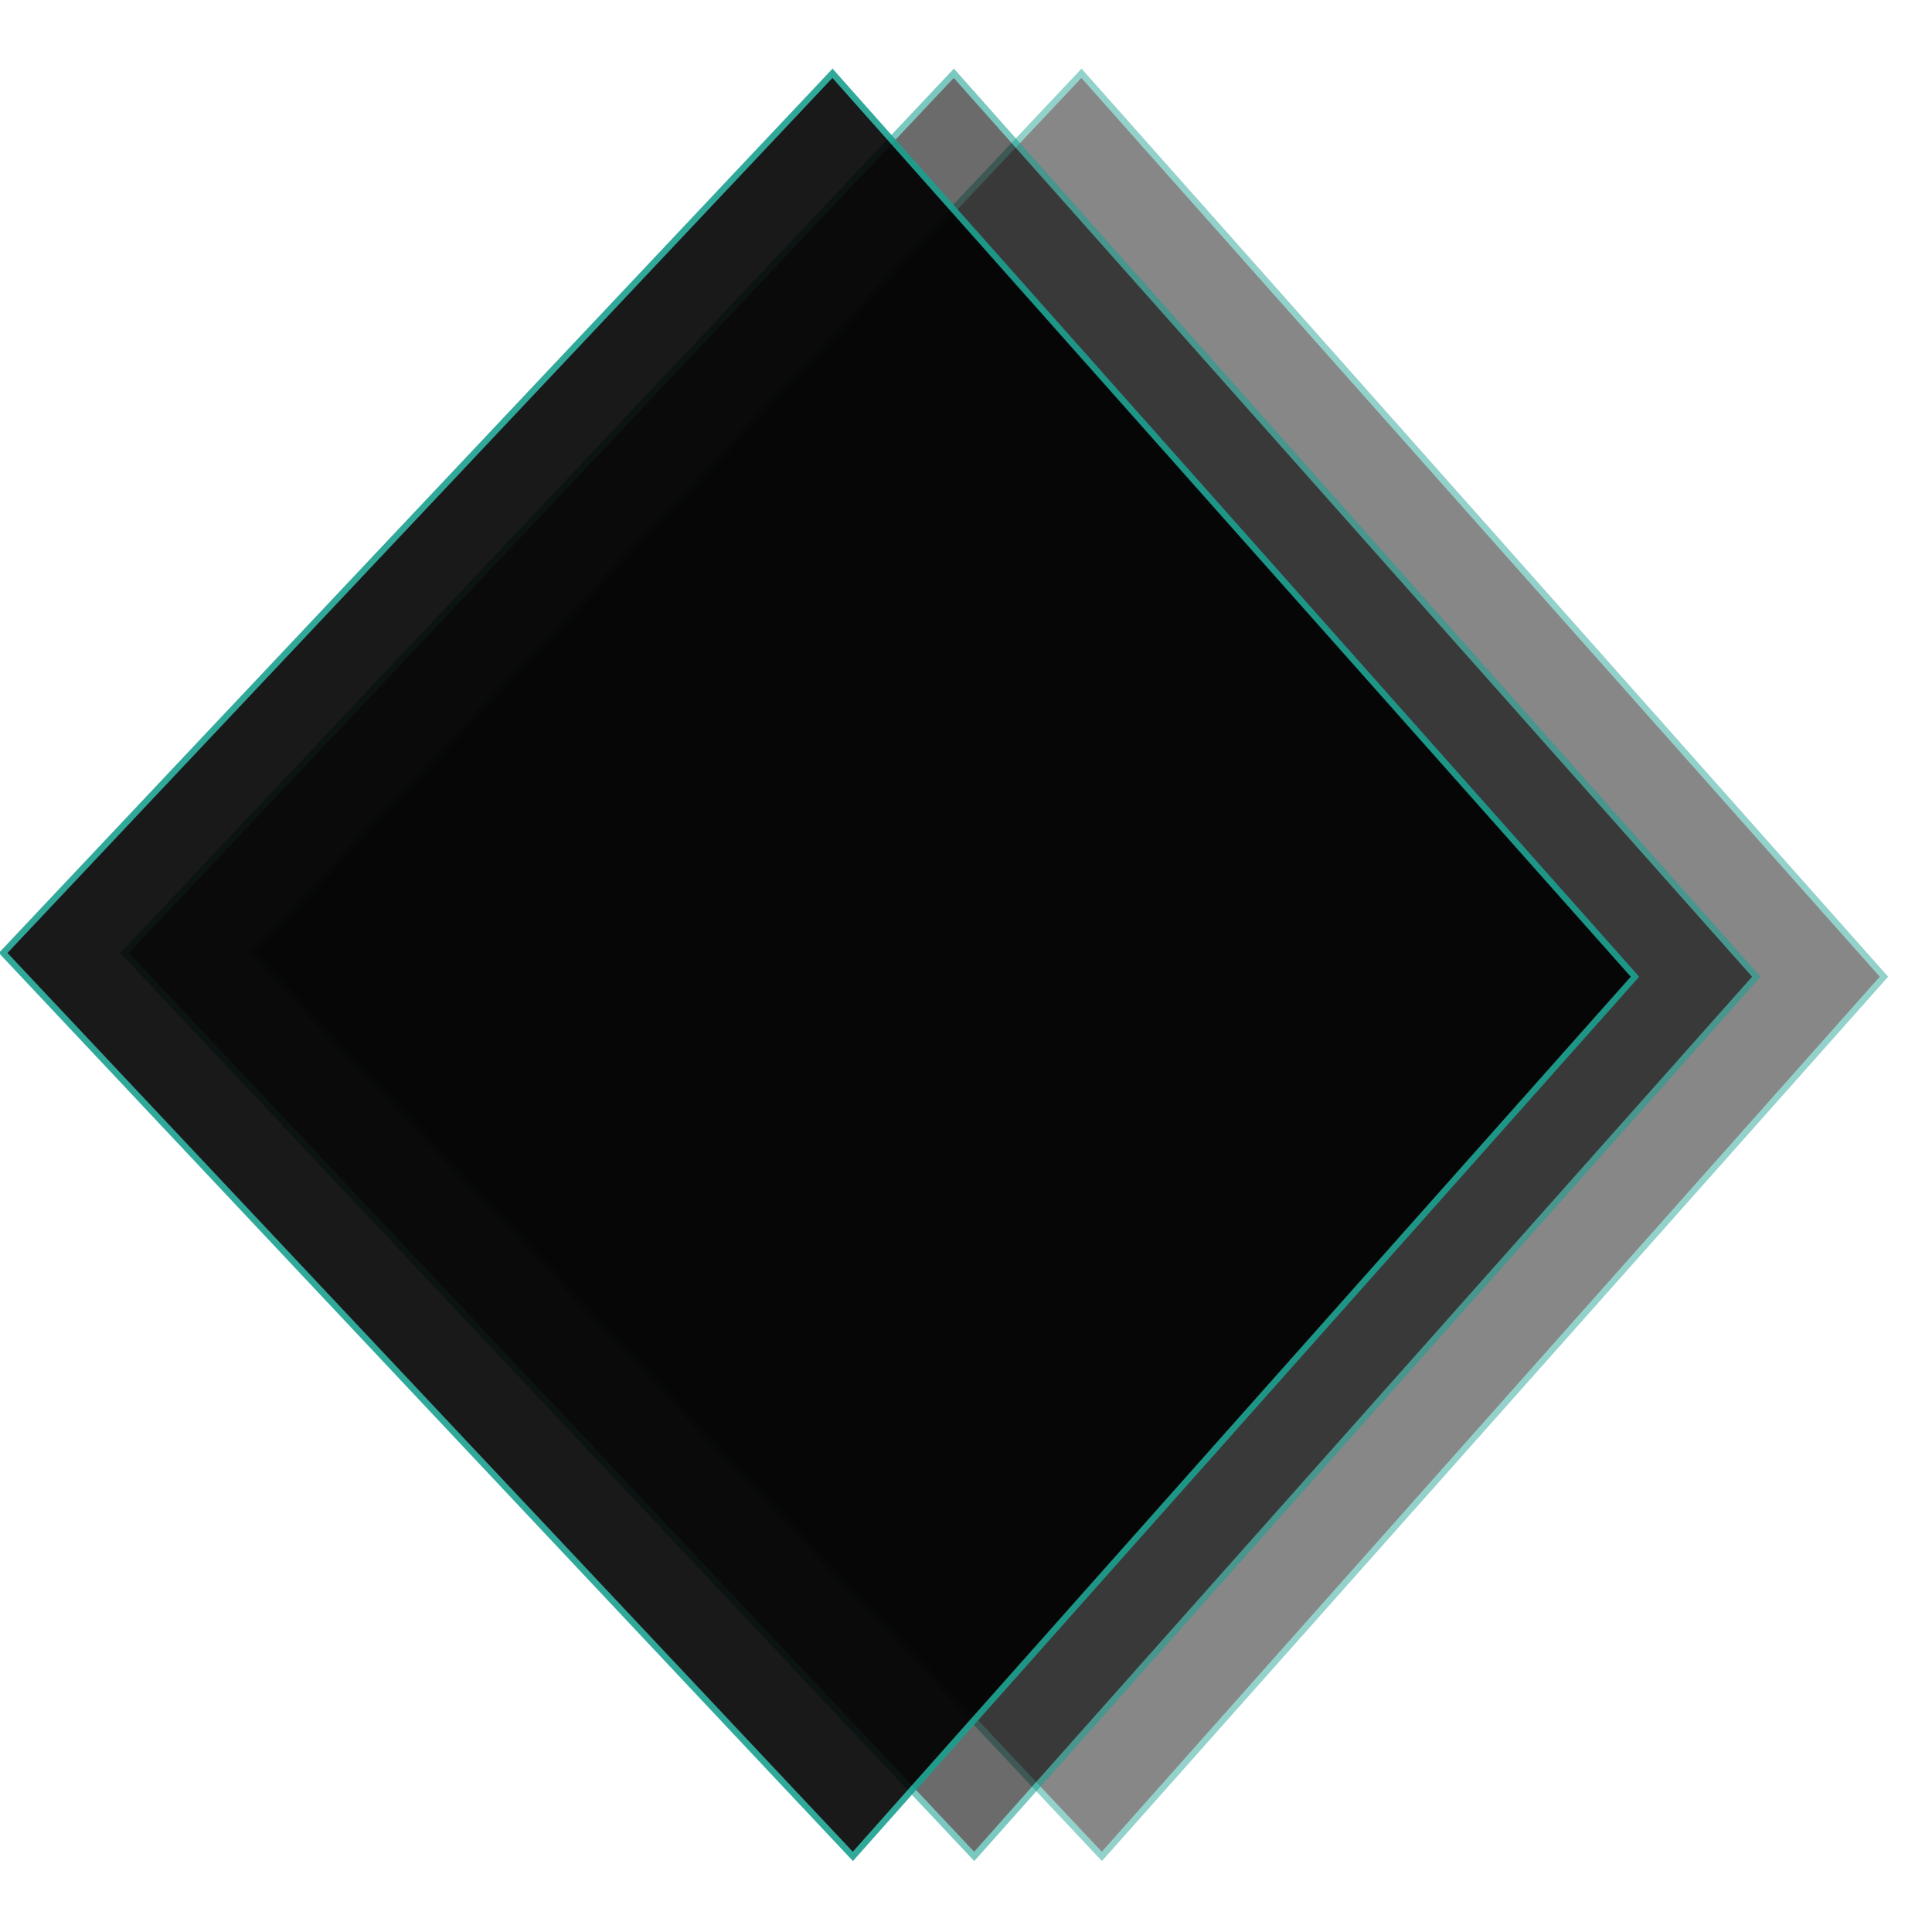 <svg width="400" height="400" viewBox="0 0 1226 1137" >
	<desc>
			Created with Pixso.
	</desc>
	<defs/>
	<g opacity="0.47">
		<path d="M1195.51 575.3L699.22 1133.52L160 560.22L686.28 2L1195.51 575.3Z" stroke="#1AA090" stroke-opacity="1" stroke-width="4"/>
	</g>
	<g opacity="0.58">
		<path d="M1114.51 575.3L618.22 1133.52L79 560.22L605.28 2L1114.51 575.3Z" stroke="#1AA090" stroke-opacity="1" stroke-width="4"/>
	</g>
	<g opacity="0.9">
		<path d="M1037.51 575.3L541.22 1133.52L2 560.22L528.28 2L1037.51 575.3Z" stroke="#1AA090" stroke-opacity="1" stroke-width="4"/>
	</g>
</svg>
